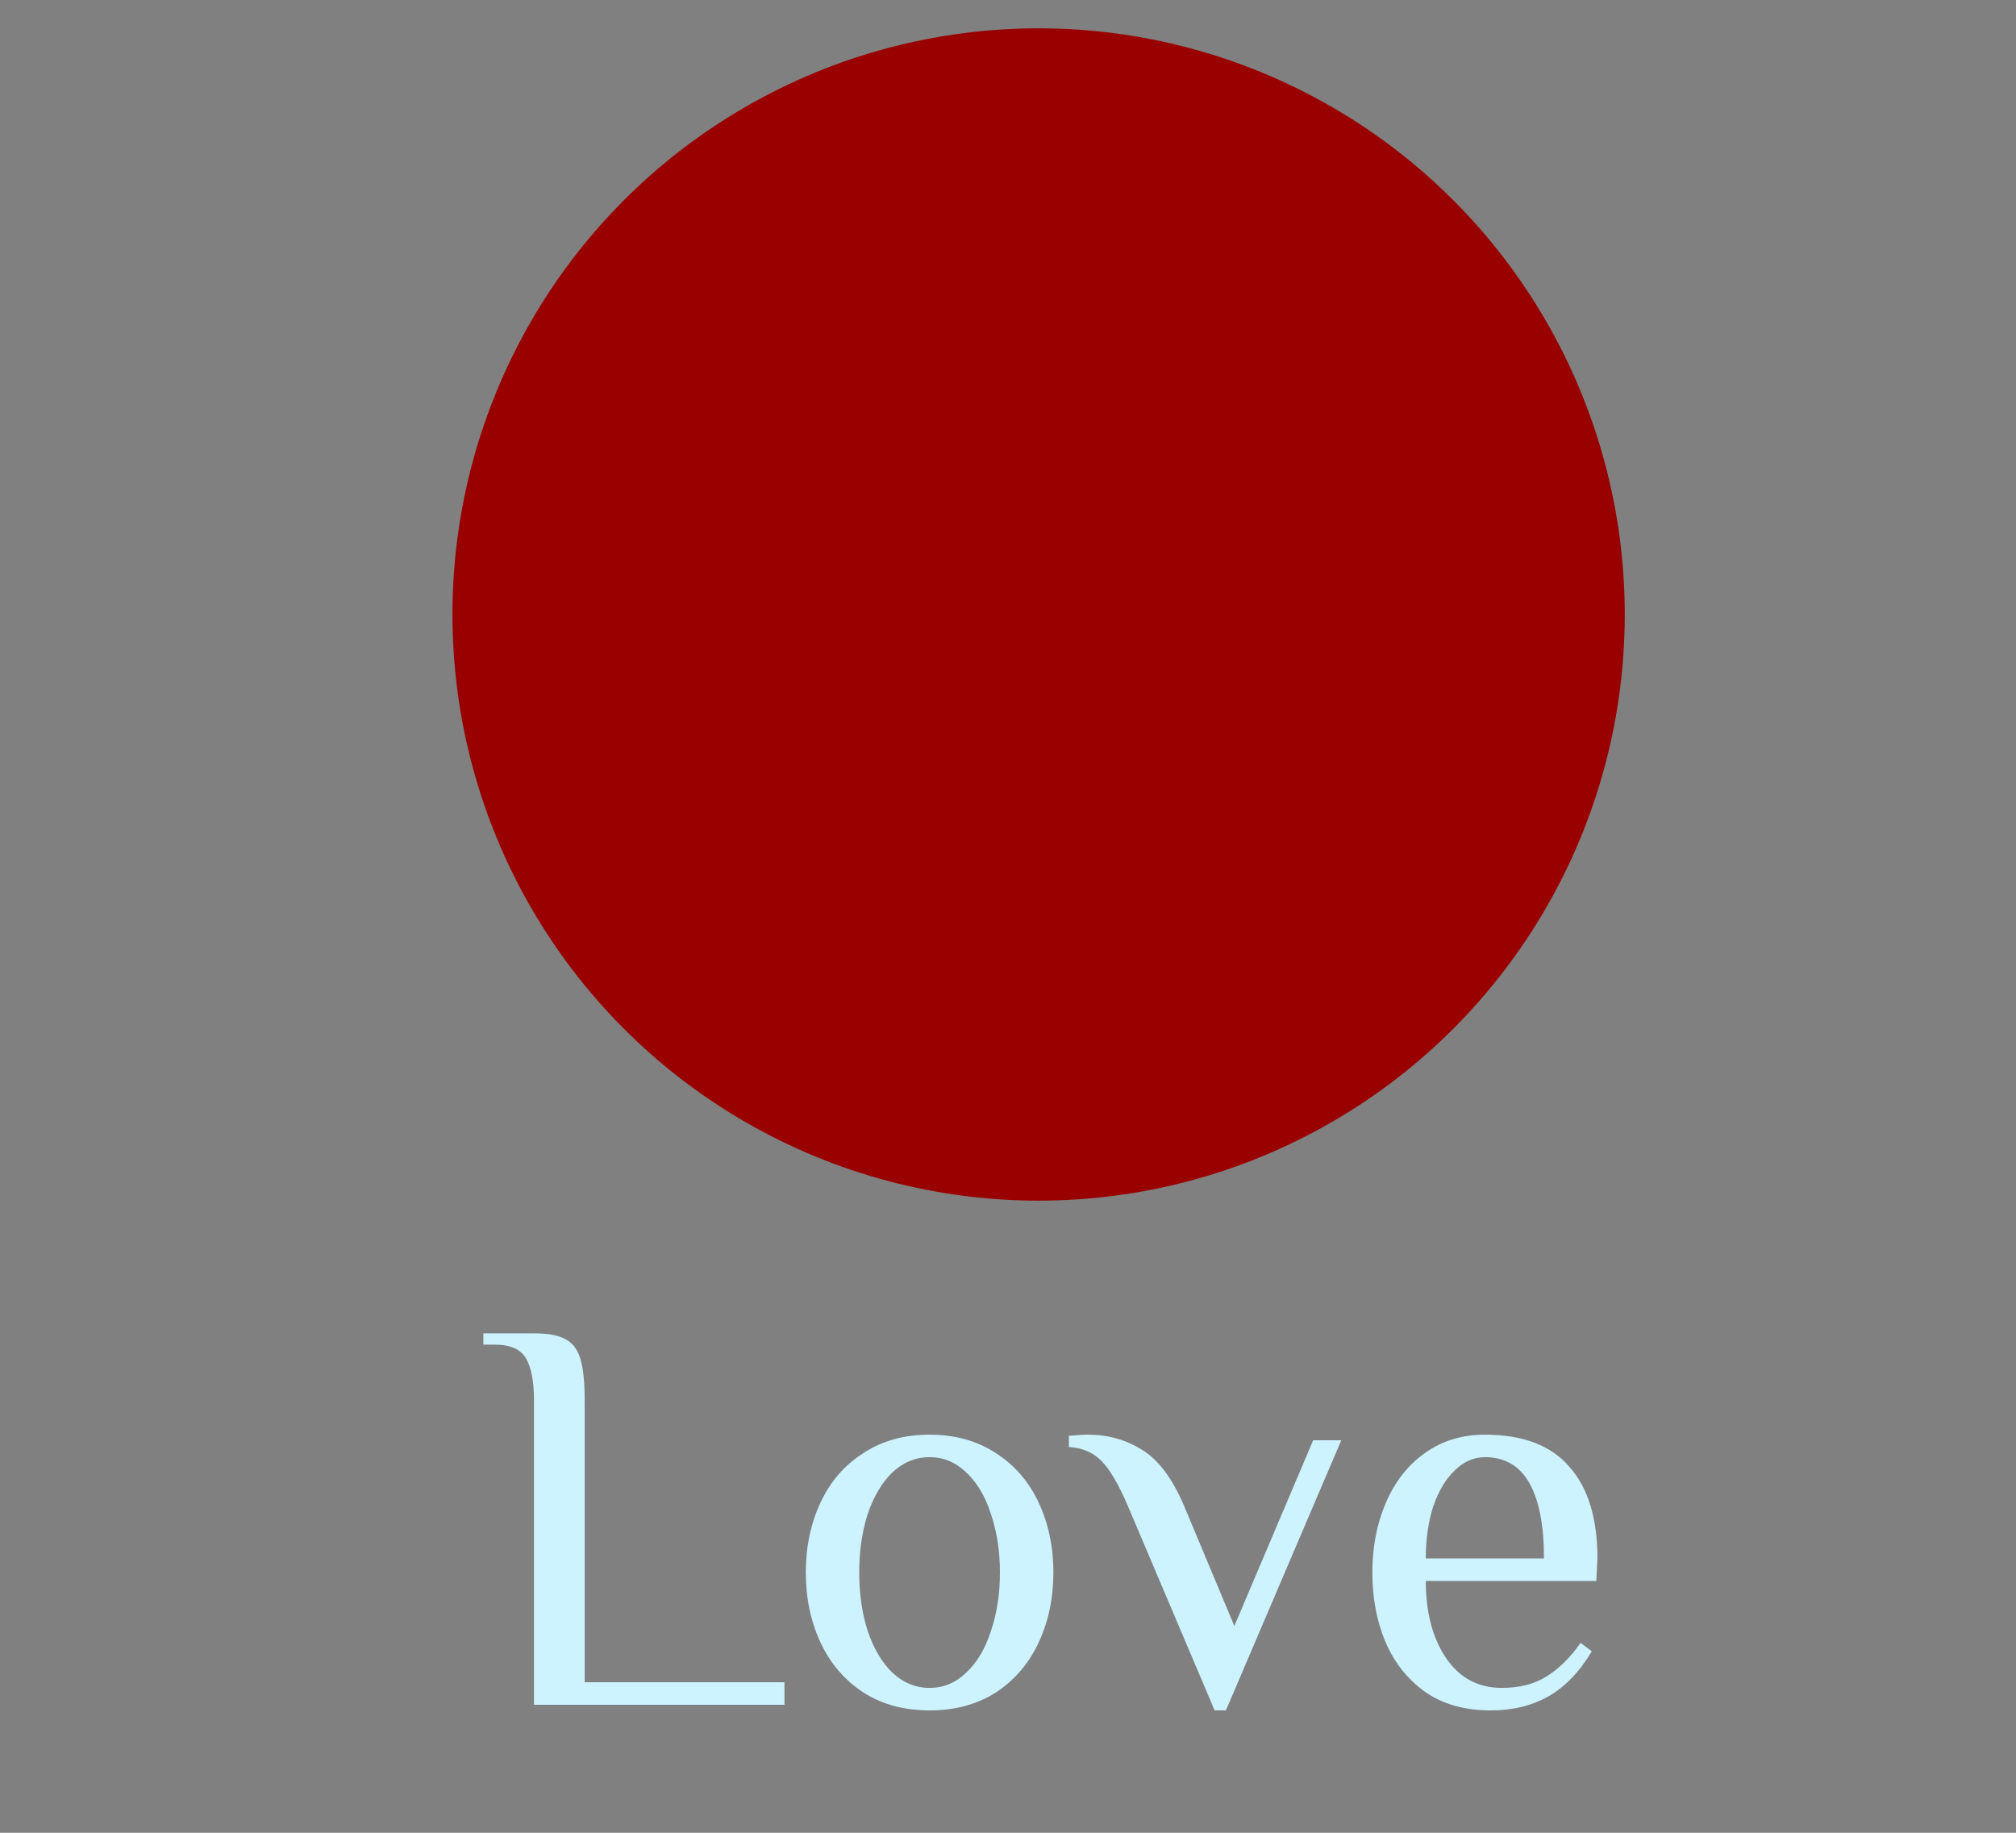 <svg width="44" height="40" viewBox="0 0 44 40" fill="none" xmlns="http://www.w3.org/2000/svg">
<rect x="0" y="0" width="44" height="40" fill="#808080" stroke="none"/>
<g clip-path="url(#clip0_1050_454)">
<circle cx="22.668" cy="13.411" r="12.793" fill="#990000"/>
<path d="M11.655 30.574C11.655 30.157 11.598 29.849 11.483 29.653C11.369 29.448 11.14 29.346 10.796 29.346H10.55V29.1H11.655C11.958 29.1 12.184 29.141 12.331 29.223C12.486 29.297 12.597 29.436 12.662 29.641C12.728 29.845 12.761 30.157 12.761 30.574V36.715H17.121V37.206H11.655V30.574ZM20.289 37.329C19.732 37.329 19.249 37.198 18.84 36.936C18.43 36.666 18.119 36.301 17.906 35.843C17.693 35.384 17.587 34.877 17.587 34.32C17.587 33.763 17.693 33.255 17.906 32.797C18.119 32.339 18.43 31.978 18.84 31.716C19.249 31.446 19.732 31.311 20.289 31.311C20.845 31.311 21.328 31.446 21.738 31.716C22.147 31.978 22.458 32.339 22.671 32.797C22.884 33.255 22.991 33.763 22.991 34.32C22.991 34.877 22.884 35.384 22.671 35.843C22.458 36.301 22.147 36.666 21.738 36.936C21.328 37.198 20.845 37.329 20.289 37.329ZM20.289 36.838C20.592 36.838 20.858 36.727 21.087 36.506C21.324 36.285 21.505 35.982 21.627 35.597C21.758 35.212 21.824 34.787 21.824 34.32C21.824 33.853 21.758 33.427 21.627 33.043C21.505 32.658 21.324 32.355 21.087 32.134C20.858 31.913 20.592 31.802 20.289 31.802C19.986 31.802 19.715 31.913 19.478 32.134C19.249 32.355 19.069 32.658 18.938 33.043C18.815 33.427 18.753 33.853 18.753 34.32C18.753 34.787 18.815 35.212 18.938 35.597C19.069 35.982 19.249 36.285 19.478 36.506C19.715 36.727 19.986 36.838 20.289 36.838ZM24.607 32.846C24.41 32.388 24.222 32.068 24.042 31.888C23.861 31.7 23.624 31.598 23.329 31.581V31.335C23.37 31.335 23.428 31.331 23.501 31.323C23.583 31.315 23.665 31.311 23.747 31.311C24.181 31.311 24.574 31.422 24.926 31.642C25.278 31.855 25.581 32.257 25.835 32.846L26.94 35.487L28.66 31.434H29.274L26.756 37.329H26.51L24.607 32.846ZM32.531 37.329C31.975 37.329 31.504 37.198 31.119 36.936C30.734 36.666 30.444 36.305 30.247 35.855C30.05 35.397 29.952 34.885 29.952 34.32C29.952 33.763 30.05 33.255 30.247 32.797C30.444 32.339 30.726 31.978 31.094 31.716C31.471 31.446 31.909 31.311 32.408 31.311C33.236 31.311 33.85 31.544 34.251 32.011C34.66 32.469 34.865 33.137 34.865 34.013L34.84 34.504H31.119C31.119 35.192 31.266 35.753 31.561 36.187C31.856 36.621 32.261 36.838 32.777 36.838C33.162 36.838 33.485 36.756 33.747 36.592C34.017 36.428 34.267 36.183 34.496 35.855L34.742 36.039C34.472 36.49 34.157 36.817 33.796 37.022C33.436 37.227 33.014 37.329 32.531 37.329ZM33.698 34.013C33.698 33.292 33.592 32.744 33.379 32.367C33.166 31.991 32.843 31.802 32.408 31.802C32.163 31.802 31.942 31.9 31.745 32.097C31.549 32.285 31.393 32.547 31.279 32.883C31.172 33.219 31.119 33.595 31.119 34.013H33.698Z" fill="#CCF3FF"/>
</g>
<defs>
<clipPath id="clip0_1050_454">
<rect width="42.985" height="38.892" fill="white" transform="translate(0.656 0.618)"/>
</clipPath>
</defs>
</svg>
